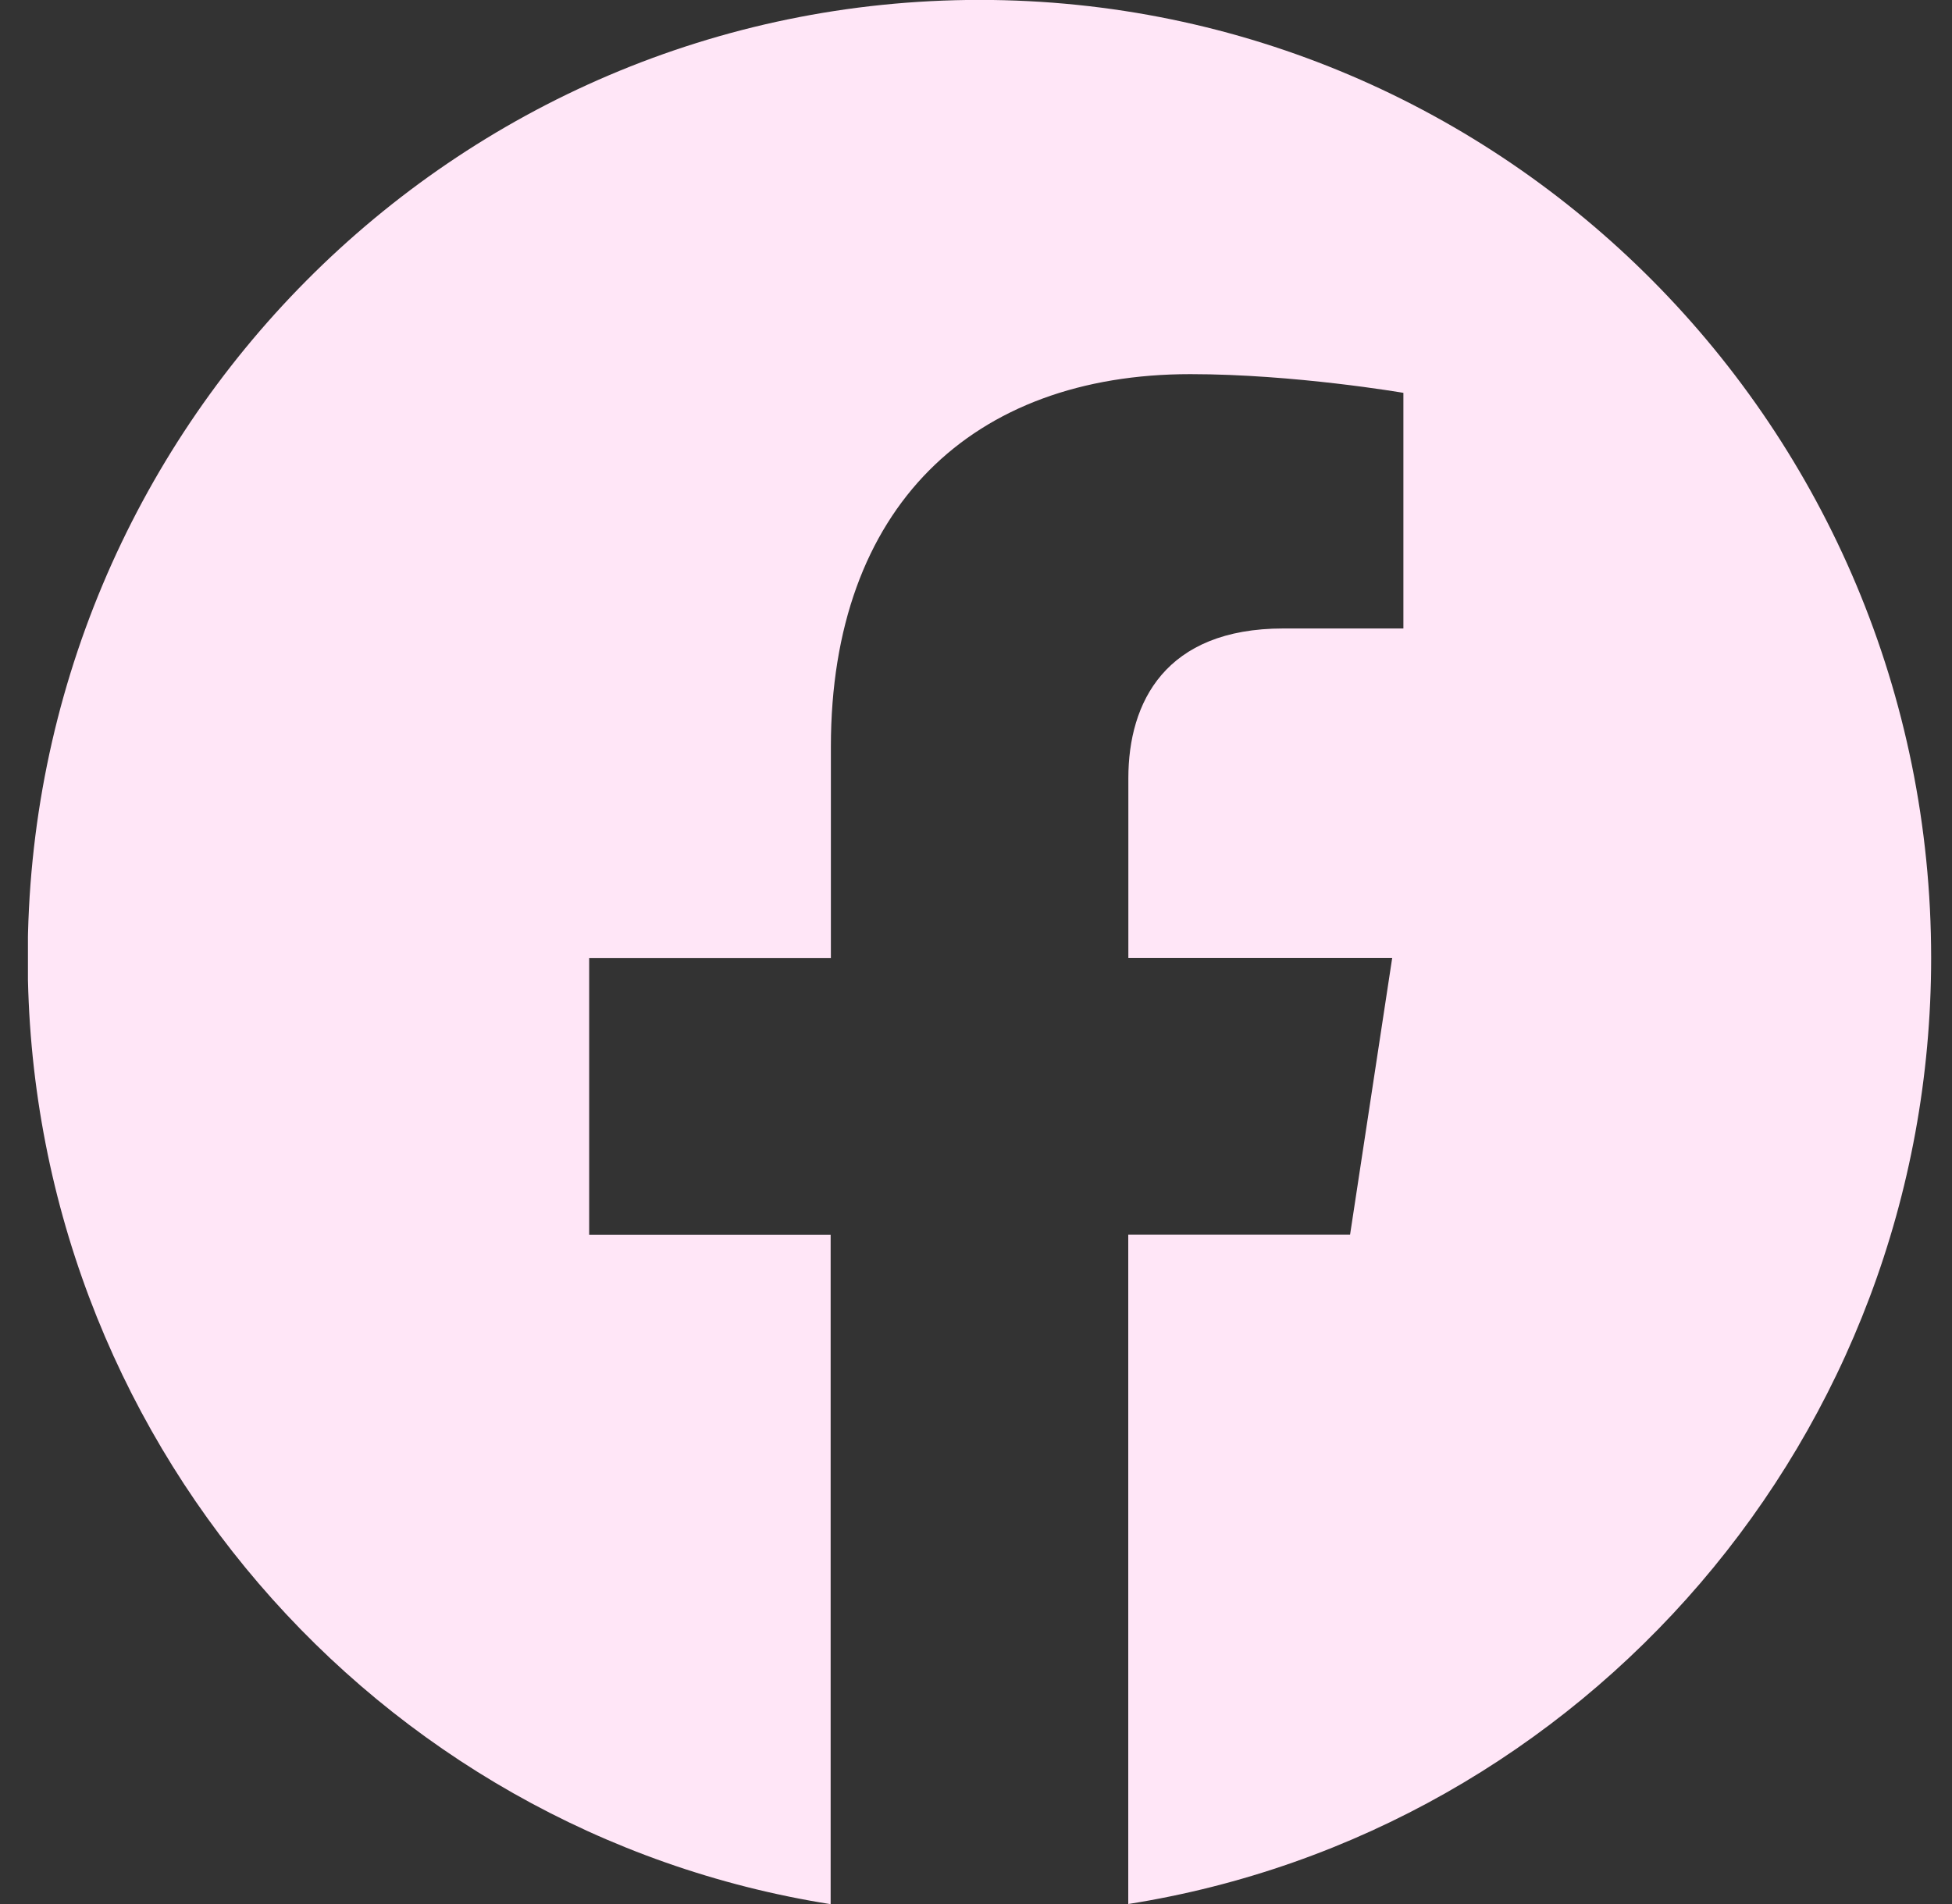<svg width="41" height="40" viewBox="0 0 41 40" fill="none" xmlns="http://www.w3.org/2000/svg">
<rect x="0" y="0" width="41" height="40" fill="#333333" stroke="none"/>
<g clip-path="url(#clip0_45_527)">
<path d="M40.562 20.123C40.562 9.008 31.613 -0.002 20.575 -0.002C9.532 5.85939e-05 0.582 9.008 0.582 20.125C0.582 30.168 7.893 38.493 17.447 40.003V25.94H12.375V20.125H17.452V15.688C17.452 10.645 20.437 7.86 25.002 7.86C27.191 7.86 29.477 8.253 29.477 8.253V13.203H26.956C24.475 13.203 23.7 14.755 23.7 16.348V20.123H29.242L28.357 25.938H23.698V40C33.252 38.49 40.562 30.165 40.562 20.123Z" fill="#FFE6F7"/>
</g>
<defs>
<clipPath id="clip0_45_527">
<rect width="39.975" height="40" fill="white" transform="translate(0.587)"/>
</clipPath>
</defs>
</svg>
